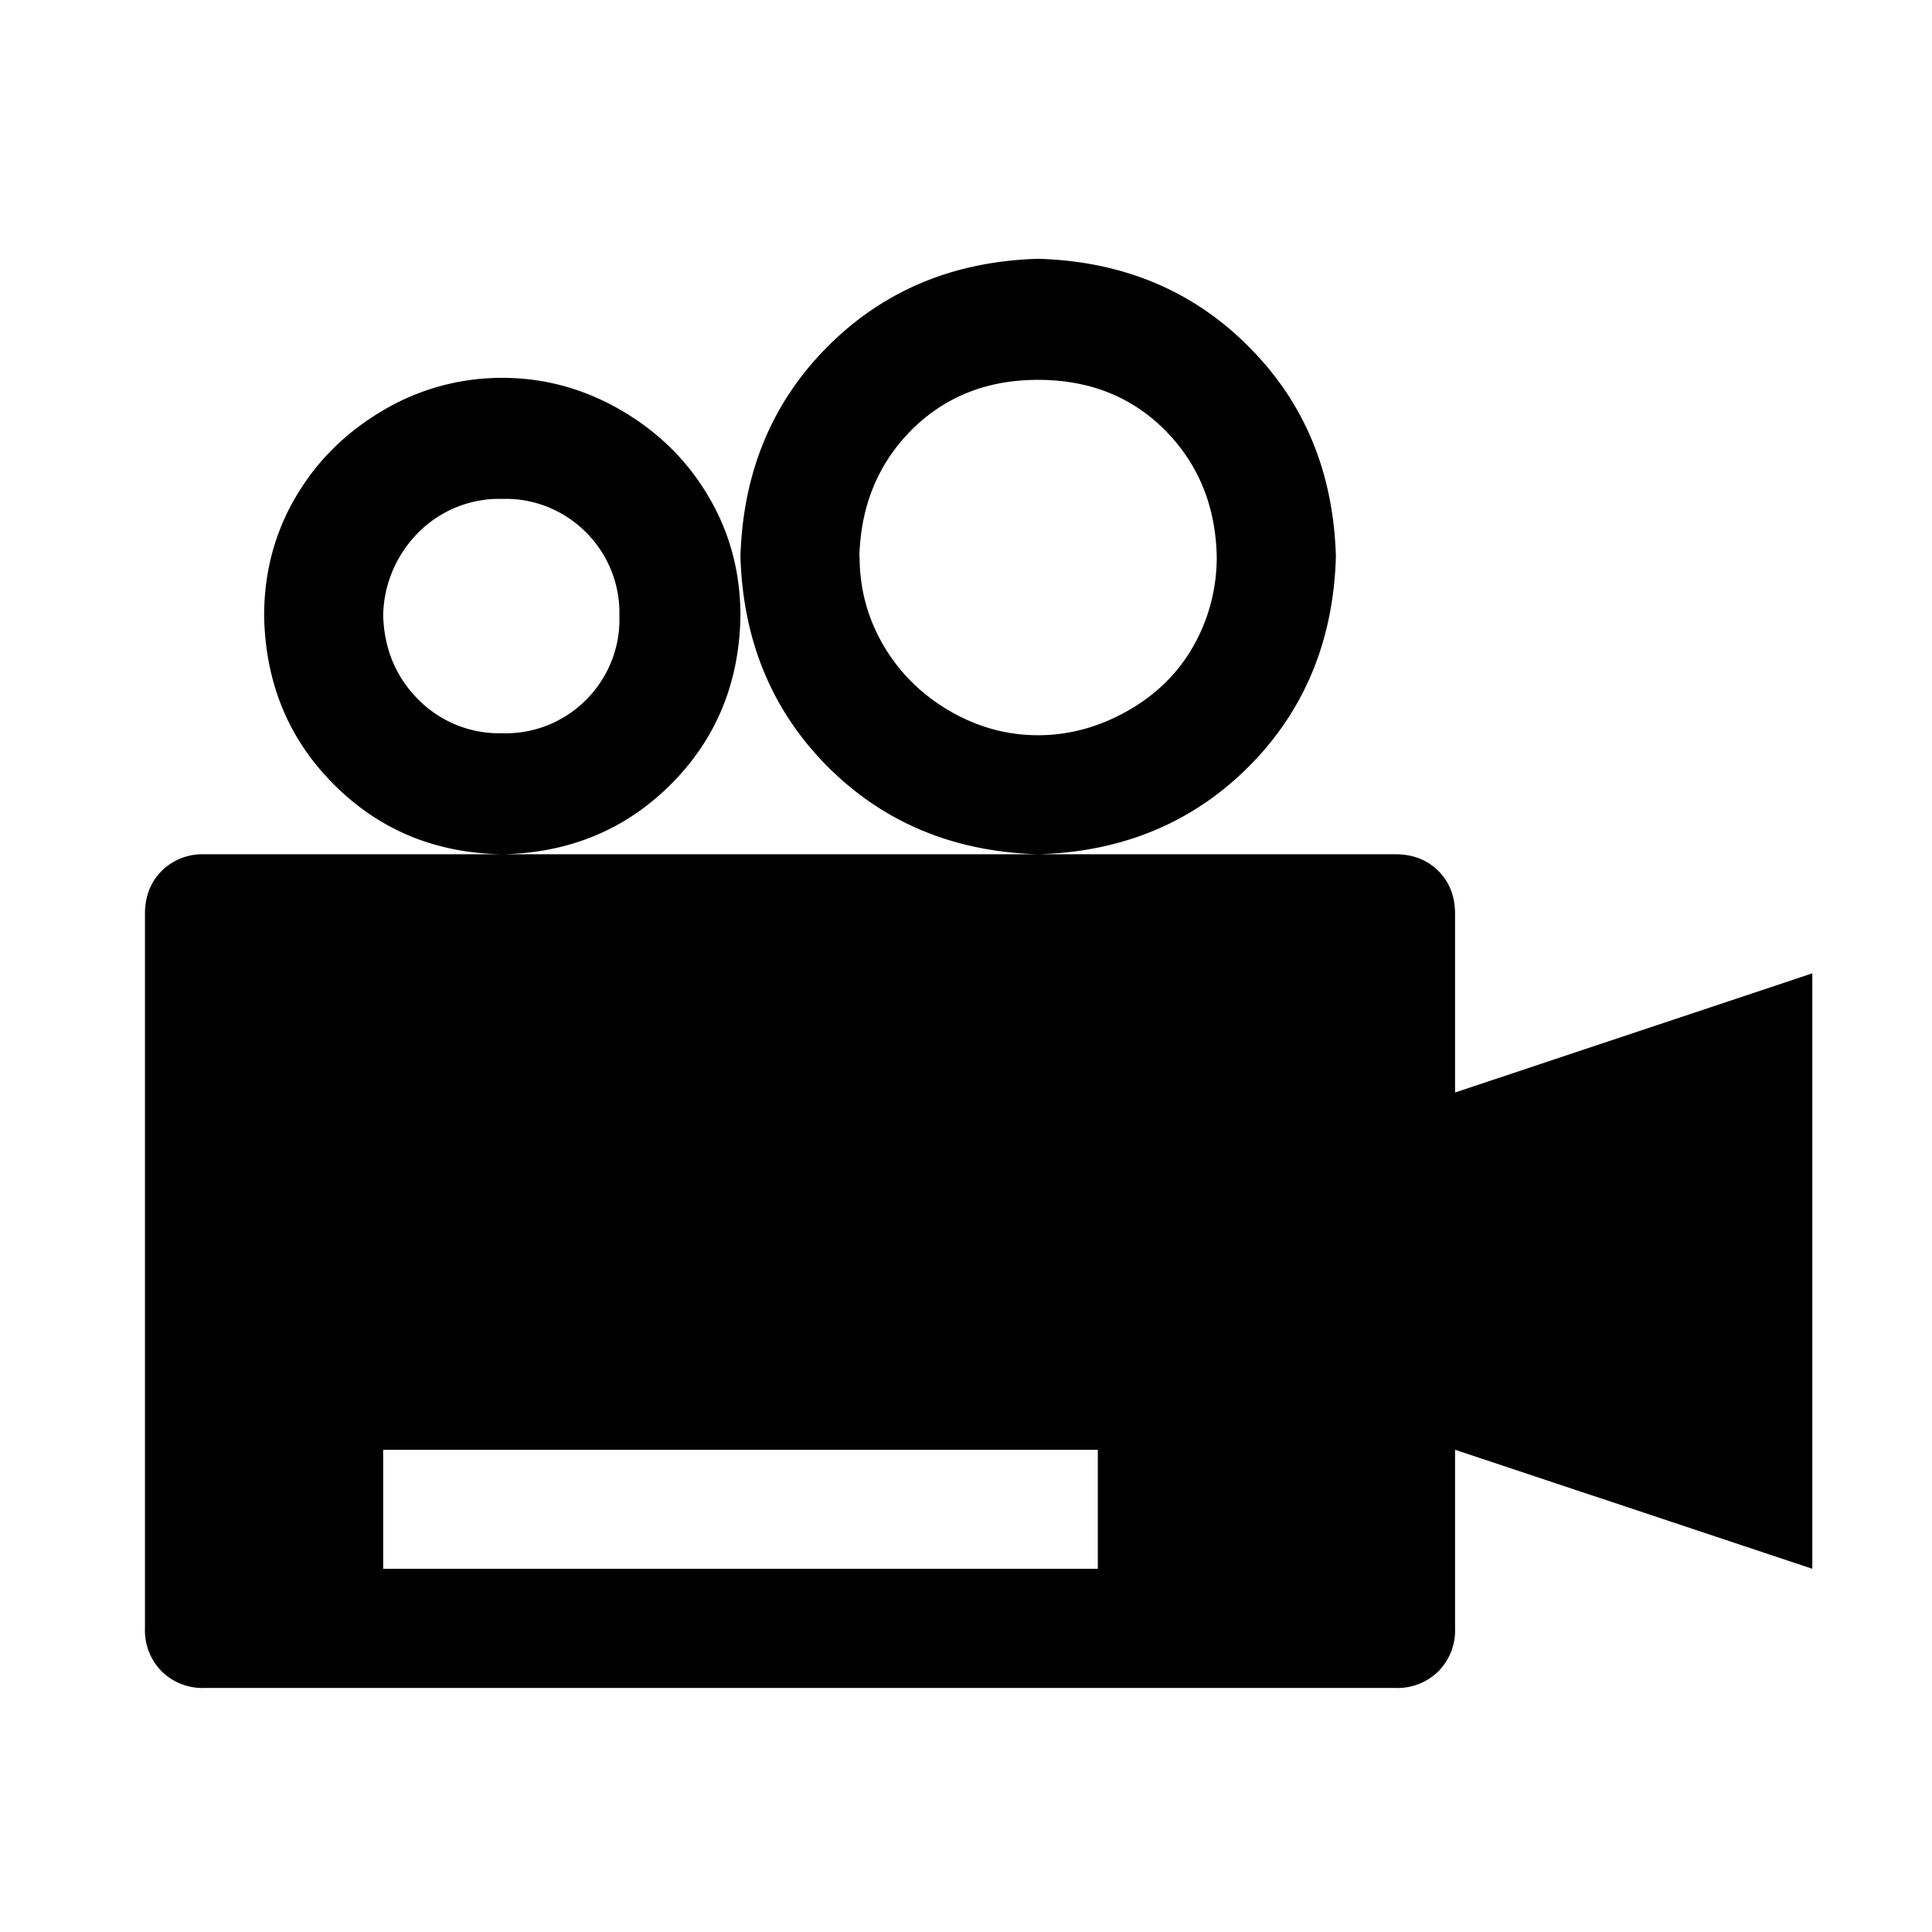 <?xml version="1.0" standalone="no"?><!DOCTYPE svg PUBLIC "-//W3C//DTD SVG 1.1//EN" "http://www.w3.org/Graphics/SVG/1.1/DTD/svg11.dtd"><svg t="1657267351512" class="icon" viewBox="0 0 1024 1024" version="1.1" xmlns="http://www.w3.org/2000/svg" p-id="801" xmlns:xlink="http://www.w3.org/1999/xlink" width="200" height="200"><defs><style type="text/css">@font-face { font-family: feedback-iconfont; src: url("//at.alicdn.com/t/font_1031158_u69w8yhxdu.woff2?t=1630033759944") format("woff2"), url("//at.alicdn.com/t/font_1031158_u69w8yhxdu.woff?t=1630033759944") format("woff"), url("//at.alicdn.com/t/font_1031158_u69w8yhxdu.ttf?t=1630033759944") format("truetype"); }
</style></defs><path d="M771.216 579.04L960.571 515.883v315.612l-189.356-63.099v94.678a30.754 30.754 0 0 1-8.837 22.742 30.754 30.754 0 0 1-22.742 8.837H108.412a30.754 30.754 0 0 1-22.742-8.837 30.754 30.754 0 0 1-8.837-22.742v-378.711c0-9.25 2.946-16.791 8.837-22.742a30.754 30.754 0 0 1 22.742-8.837H739.637c9.25 0 16.791 2.946 22.742 8.837 5.892 5.892 8.837 13.551 8.837 22.742V579.04z m-568.126 189.356v63.099h378.77v-63.099H203.09z m189.356-473.389c1.355-44.717 16.791-81.893 46.367-111.469 29.635-29.635 66.752-45.071 111.469-46.367 44.658 1.296 81.893 16.791 111.351 46.367 29.694 29.576 45.13 66.752 46.426 111.469-1.296 44.658-16.791 81.893-46.367 111.469-29.576 29.517-66.752 45.012-111.41 46.308-44.717-1.296-81.893-16.791-111.469-46.308-29.576-29.694-45.012-66.811-46.367-111.469z m63.158 0c0 17.086 4.301 32.875 12.785 47.309 8.543 14.434 20.208 25.923 34.996 34.525 14.847 8.602 30.401 12.844 46.838 12.844 16.379 0 32.168-4.301 47.309-12.844 15.141-8.543 26.866-20.031 35.055-34.525 8.189-14.434 12.372-30.754 12.313-47.309-0.589-26.983-9.839-49.313-27.573-67.164-17.734-17.675-40.063-26.512-67.164-26.512-26.925 0-49.195 8.837-66.987 26.512-17.734 17.852-26.983 40.181-27.69 67.164h0.118z m-315.612 31.52c0-22.977 5.538-44.069 16.732-63.099 11.194-19.089 26.63-34.348 46.367-45.954a123.252 123.252 0 0 1 63.158-17.203c22.329 0 43.362 5.774 63.099 17.262 19.737 11.548 35.232 26.807 46.308 45.895 11.253 19.03 16.791 40.063 16.791 63.099-0.589 35.526-12.961 65.279-36.94 89.258-24.038 23.979-53.79 36.292-89.258 36.999-35.585-0.589-65.279-12.961-89.258-36.999-24.038-23.979-36.292-53.79-36.999-89.258z m63.099 0c0.589 17.734 6.952 32.58 18.735 44.364 11.783 11.783 27.808 18.205 44.423 17.734 16.555 0.53 32.639-5.892 44.364-17.675 11.783-11.783 18.205-27.808 17.675-44.423a60.271 60.271 0 0 0-17.675-44.364c-11.724-11.783-27.808-18.264-44.364-17.734a60.389 60.389 0 0 0-44.423 17.734c-11.783 11.783-18.559 27.69-18.735 44.364z" p-id="802"></path></svg>
